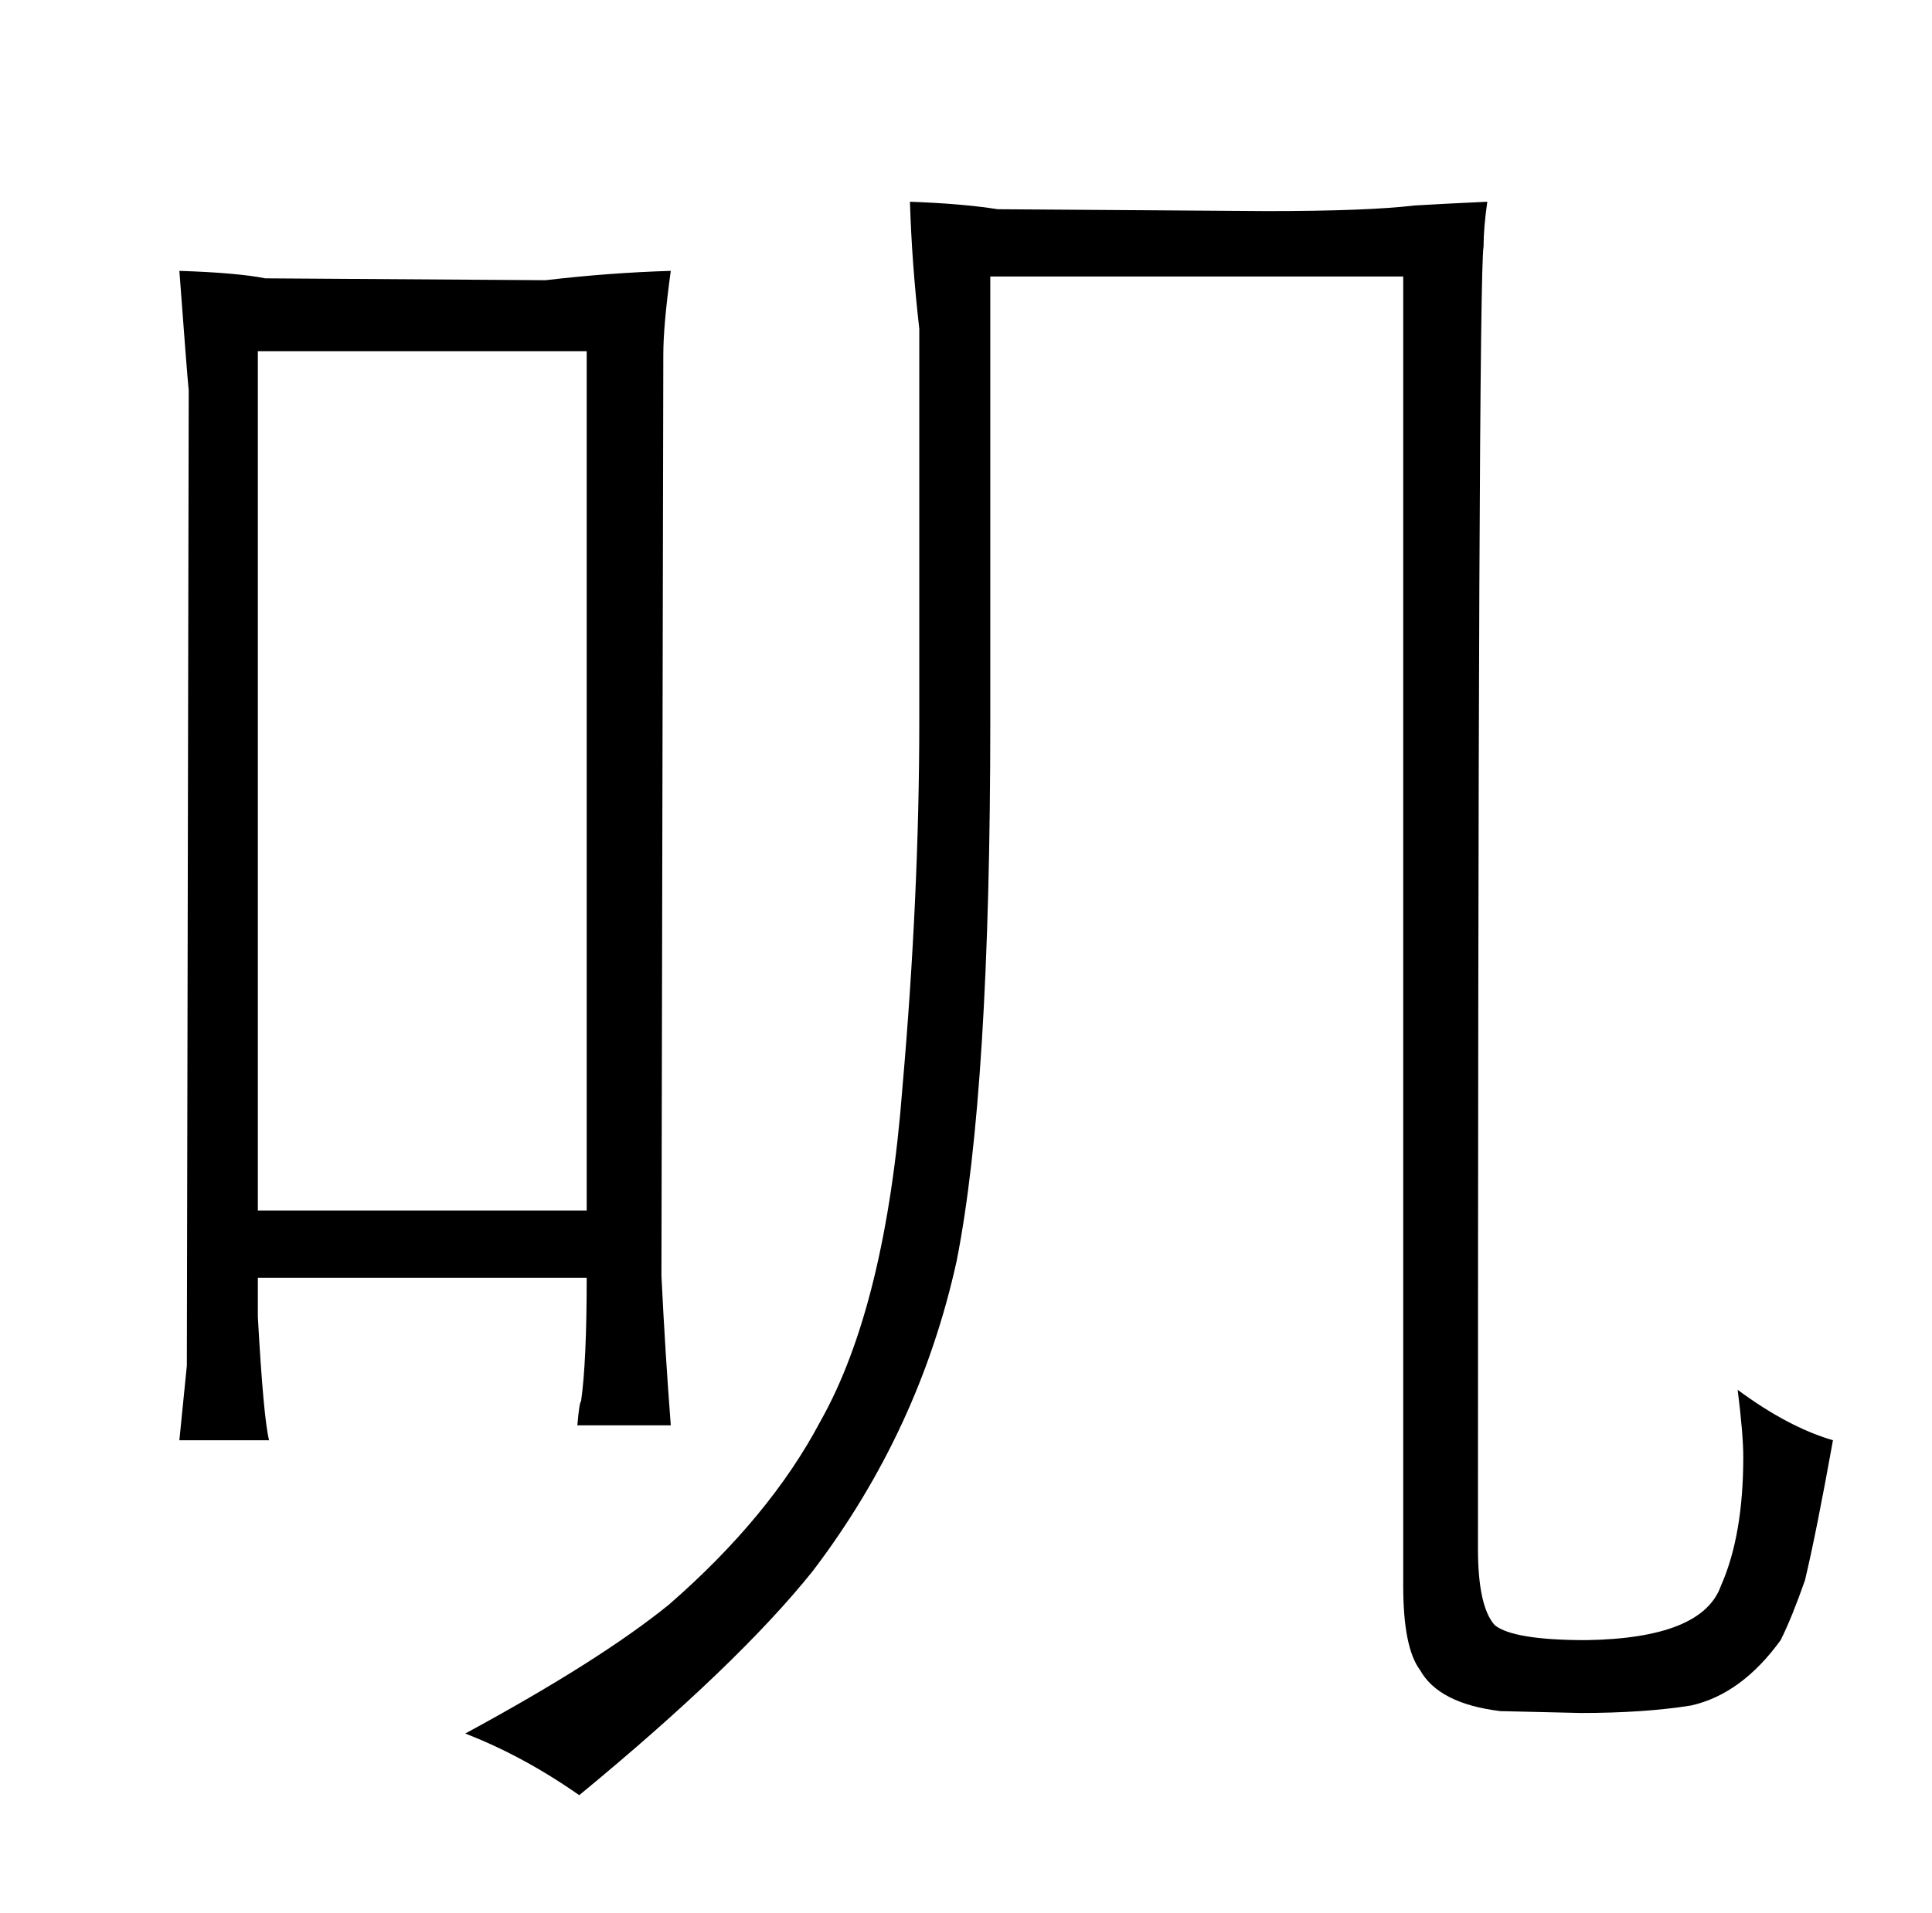 <?xml version="1.0" standalone="no"?>
<!DOCTYPE svg PUBLIC "-//W3C//DTD SVG 1.1//EN" "http://www.w3.org/Graphics/SVG/1.1/DTD/svg11.dtd" >
<svg xmlns="http://www.w3.org/2000/svg" xmlns:xlink="http://www.w3.org/1999/xlink" version="1.1" viewBox="-10 0 1034 1024">
  <g transform="matrix(1 0 0 -1 0 820)">
   <path fill="currentColor"
d="M134 49q-3 12 -6 66v21h176q0 -45 -3 -66q-1 -1 -2 -13h50q-3 39 -5 80l1 493q0 16 4 45q-33 -1 -67 -5l-150 1q-15 3 -46 4q4 -54 5 -64l-1 -522l-4 -40h48zM128 172v460h176v-460h-176zM477 712q1 -33 5 -68v-210q0 -93 -9 -196q-9 -117 -44 -179q-27 -51 -81 -98
q-37 -30 -109 -69q31 -12 61 -33q85 70 125 120q57 75 77 166q18 91 18 289v238h221v-701q0 -33 9 -45q10 -18 43 -22l43 -1q34 0 59 4q27 6 48 35q6 12 13 32q6 25 15 75q-24 7 -51 27q3 -24 3 -36q0 -42 -12 -69q-10 -28 -72 -29q-39 0 -49 8q-9 10 -9 41q0 681 3 697
q0 10 2 24q-22 -1 -39 -2q-25 -3 -79 -3l-144 1q-19 3 -47 4v0z" />
  </g>

</svg>
